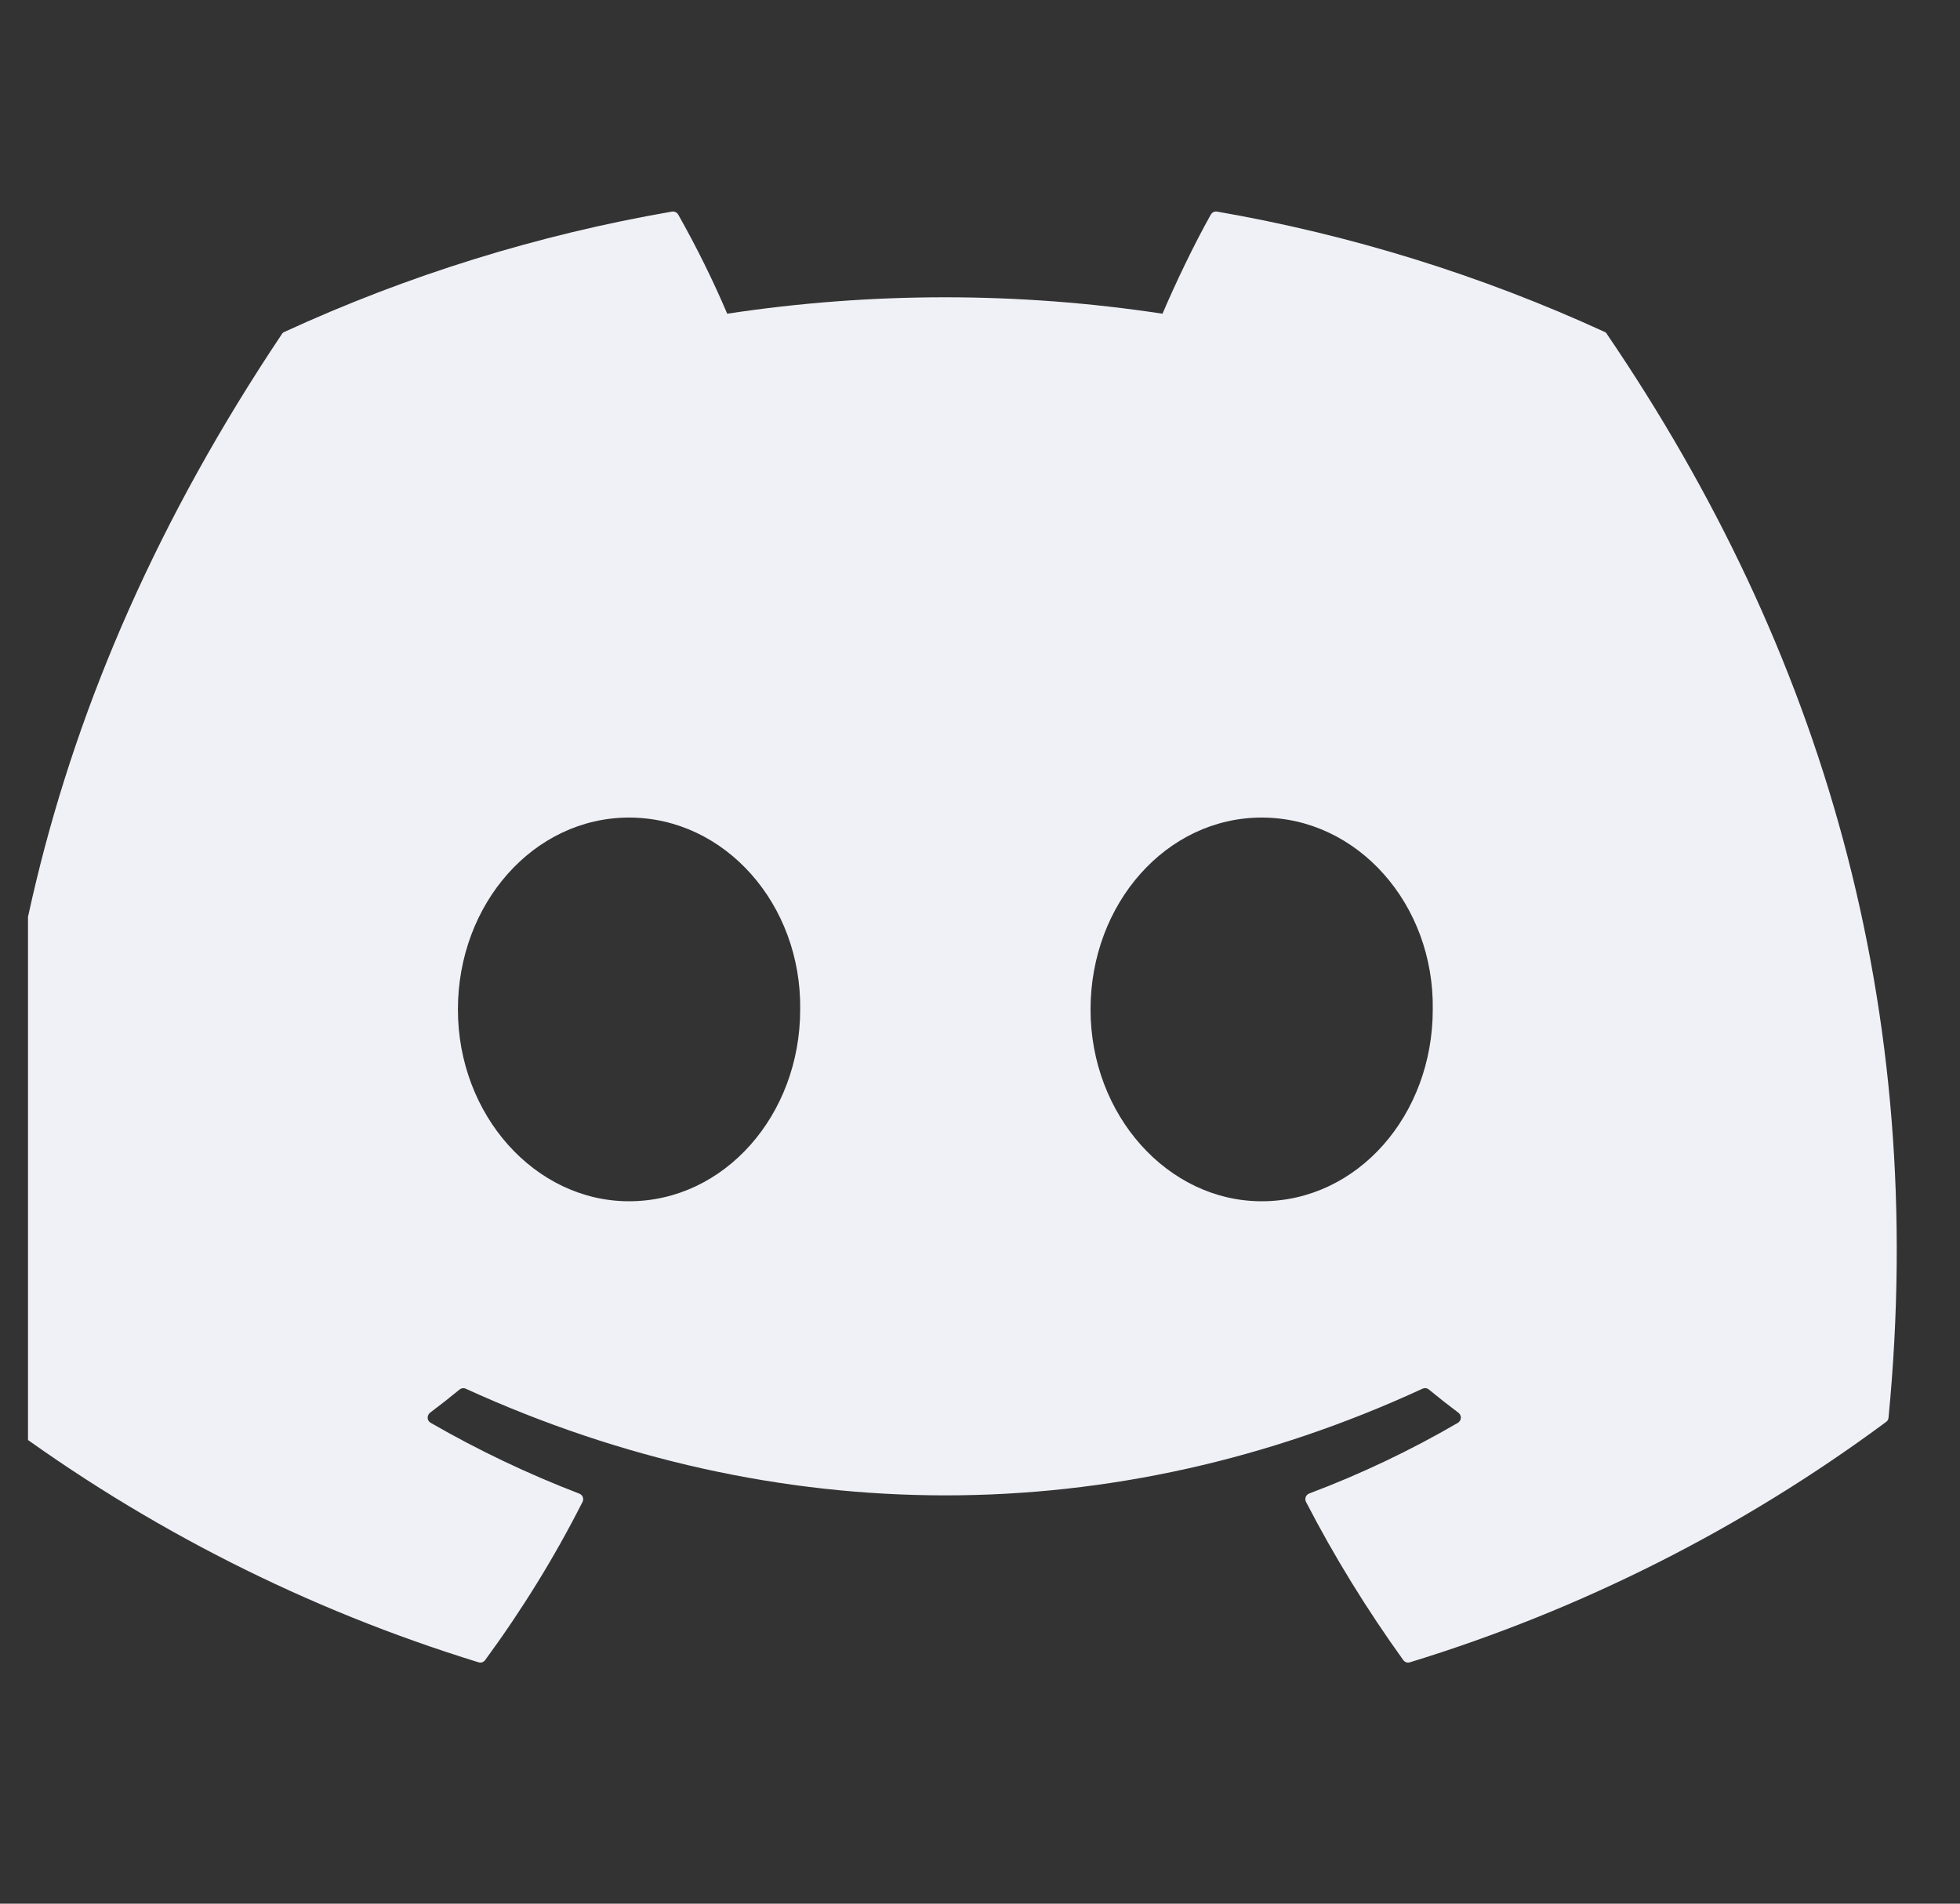 <svg width="35" height="34" viewBox="0 0 35 34" fill="none" xmlns="http://www.w3.org/2000/svg">
<rect x="0" y="0" width="35" height="34" fill="#333333" stroke="none"/>
<g clip-path="url(#clip0_6_30)">
<path d="M28.654 5.928C26.449 4.916 24.123 4.194 21.733 3.779C21.711 3.776 21.689 3.779 21.669 3.788C21.649 3.798 21.633 3.813 21.622 3.832C21.323 4.364 20.991 5.059 20.759 5.603C18.183 5.212 15.563 5.212 12.986 5.603C12.728 4.997 12.435 4.406 12.111 3.832C12.1 3.813 12.083 3.798 12.064 3.789C12.044 3.779 12.022 3.776 12 3.779C9.61 4.192 7.283 4.914 5.079 5.928C5.06 5.935 5.044 5.948 5.034 5.966C0.627 12.551 -0.582 18.975 0.011 25.318C0.013 25.348 0.032 25.378 0.056 25.397C2.622 27.298 5.493 28.75 8.545 29.689C8.567 29.696 8.59 29.696 8.611 29.689C8.632 29.681 8.651 29.668 8.664 29.649C9.318 28.757 9.901 27.815 10.402 26.825C10.413 26.805 10.416 26.781 10.412 26.759C10.409 26.736 10.398 26.715 10.381 26.7C10.37 26.689 10.357 26.681 10.343 26.676C9.427 26.324 8.54 25.902 7.691 25.412C7.667 25.398 7.649 25.376 7.641 25.35C7.634 25.324 7.636 25.296 7.648 25.272C7.655 25.256 7.666 25.242 7.68 25.231C7.859 25.097 8.037 24.957 8.207 24.817C8.222 24.805 8.24 24.797 8.259 24.794C8.278 24.792 8.298 24.794 8.315 24.802C13.881 27.343 19.905 27.343 25.403 24.802C25.421 24.794 25.441 24.791 25.461 24.794C25.481 24.796 25.5 24.804 25.515 24.817C25.685 24.957 25.864 25.097 26.042 25.231C26.057 25.242 26.068 25.256 26.076 25.272C26.084 25.288 26.087 25.306 26.087 25.324C26.086 25.342 26.08 25.359 26.071 25.374C26.062 25.39 26.049 25.403 26.034 25.412C25.186 25.906 24.298 26.328 23.38 26.674C23.365 26.679 23.352 26.688 23.341 26.699C23.33 26.71 23.321 26.723 23.316 26.738C23.311 26.752 23.309 26.767 23.31 26.782C23.311 26.797 23.315 26.812 23.322 26.825C23.832 27.813 24.417 28.757 25.058 29.649C25.071 29.668 25.09 29.681 25.111 29.689C25.133 29.696 25.156 29.696 25.177 29.689C28.235 28.752 31.11 27.301 33.679 25.397C33.692 25.388 33.703 25.376 33.711 25.363C33.718 25.349 33.723 25.334 33.724 25.318C34.434 17.985 32.536 11.614 28.696 5.968C28.692 5.959 28.687 5.95 28.679 5.943C28.672 5.936 28.663 5.931 28.654 5.928ZM11.233 21.455C9.556 21.455 8.177 19.917 8.177 18.03C8.177 16.14 9.531 14.602 11.233 14.602C12.948 14.602 14.314 16.153 14.289 18.03C14.289 19.917 12.935 21.455 11.233 21.455ZM22.53 21.455C20.855 21.455 19.474 19.917 19.474 18.03C19.474 16.14 20.828 14.602 22.53 14.602C24.244 14.602 25.613 16.153 25.585 18.03C25.585 19.917 24.244 21.455 22.53 21.455Z" fill="#F0F1F7"/>
</g>
<defs>
<clipPath id="clip0_6_30">
<rect width="34" height="34" fill="white" transform="translate(0.5)"/>
</clipPath>
</defs>
</svg>
